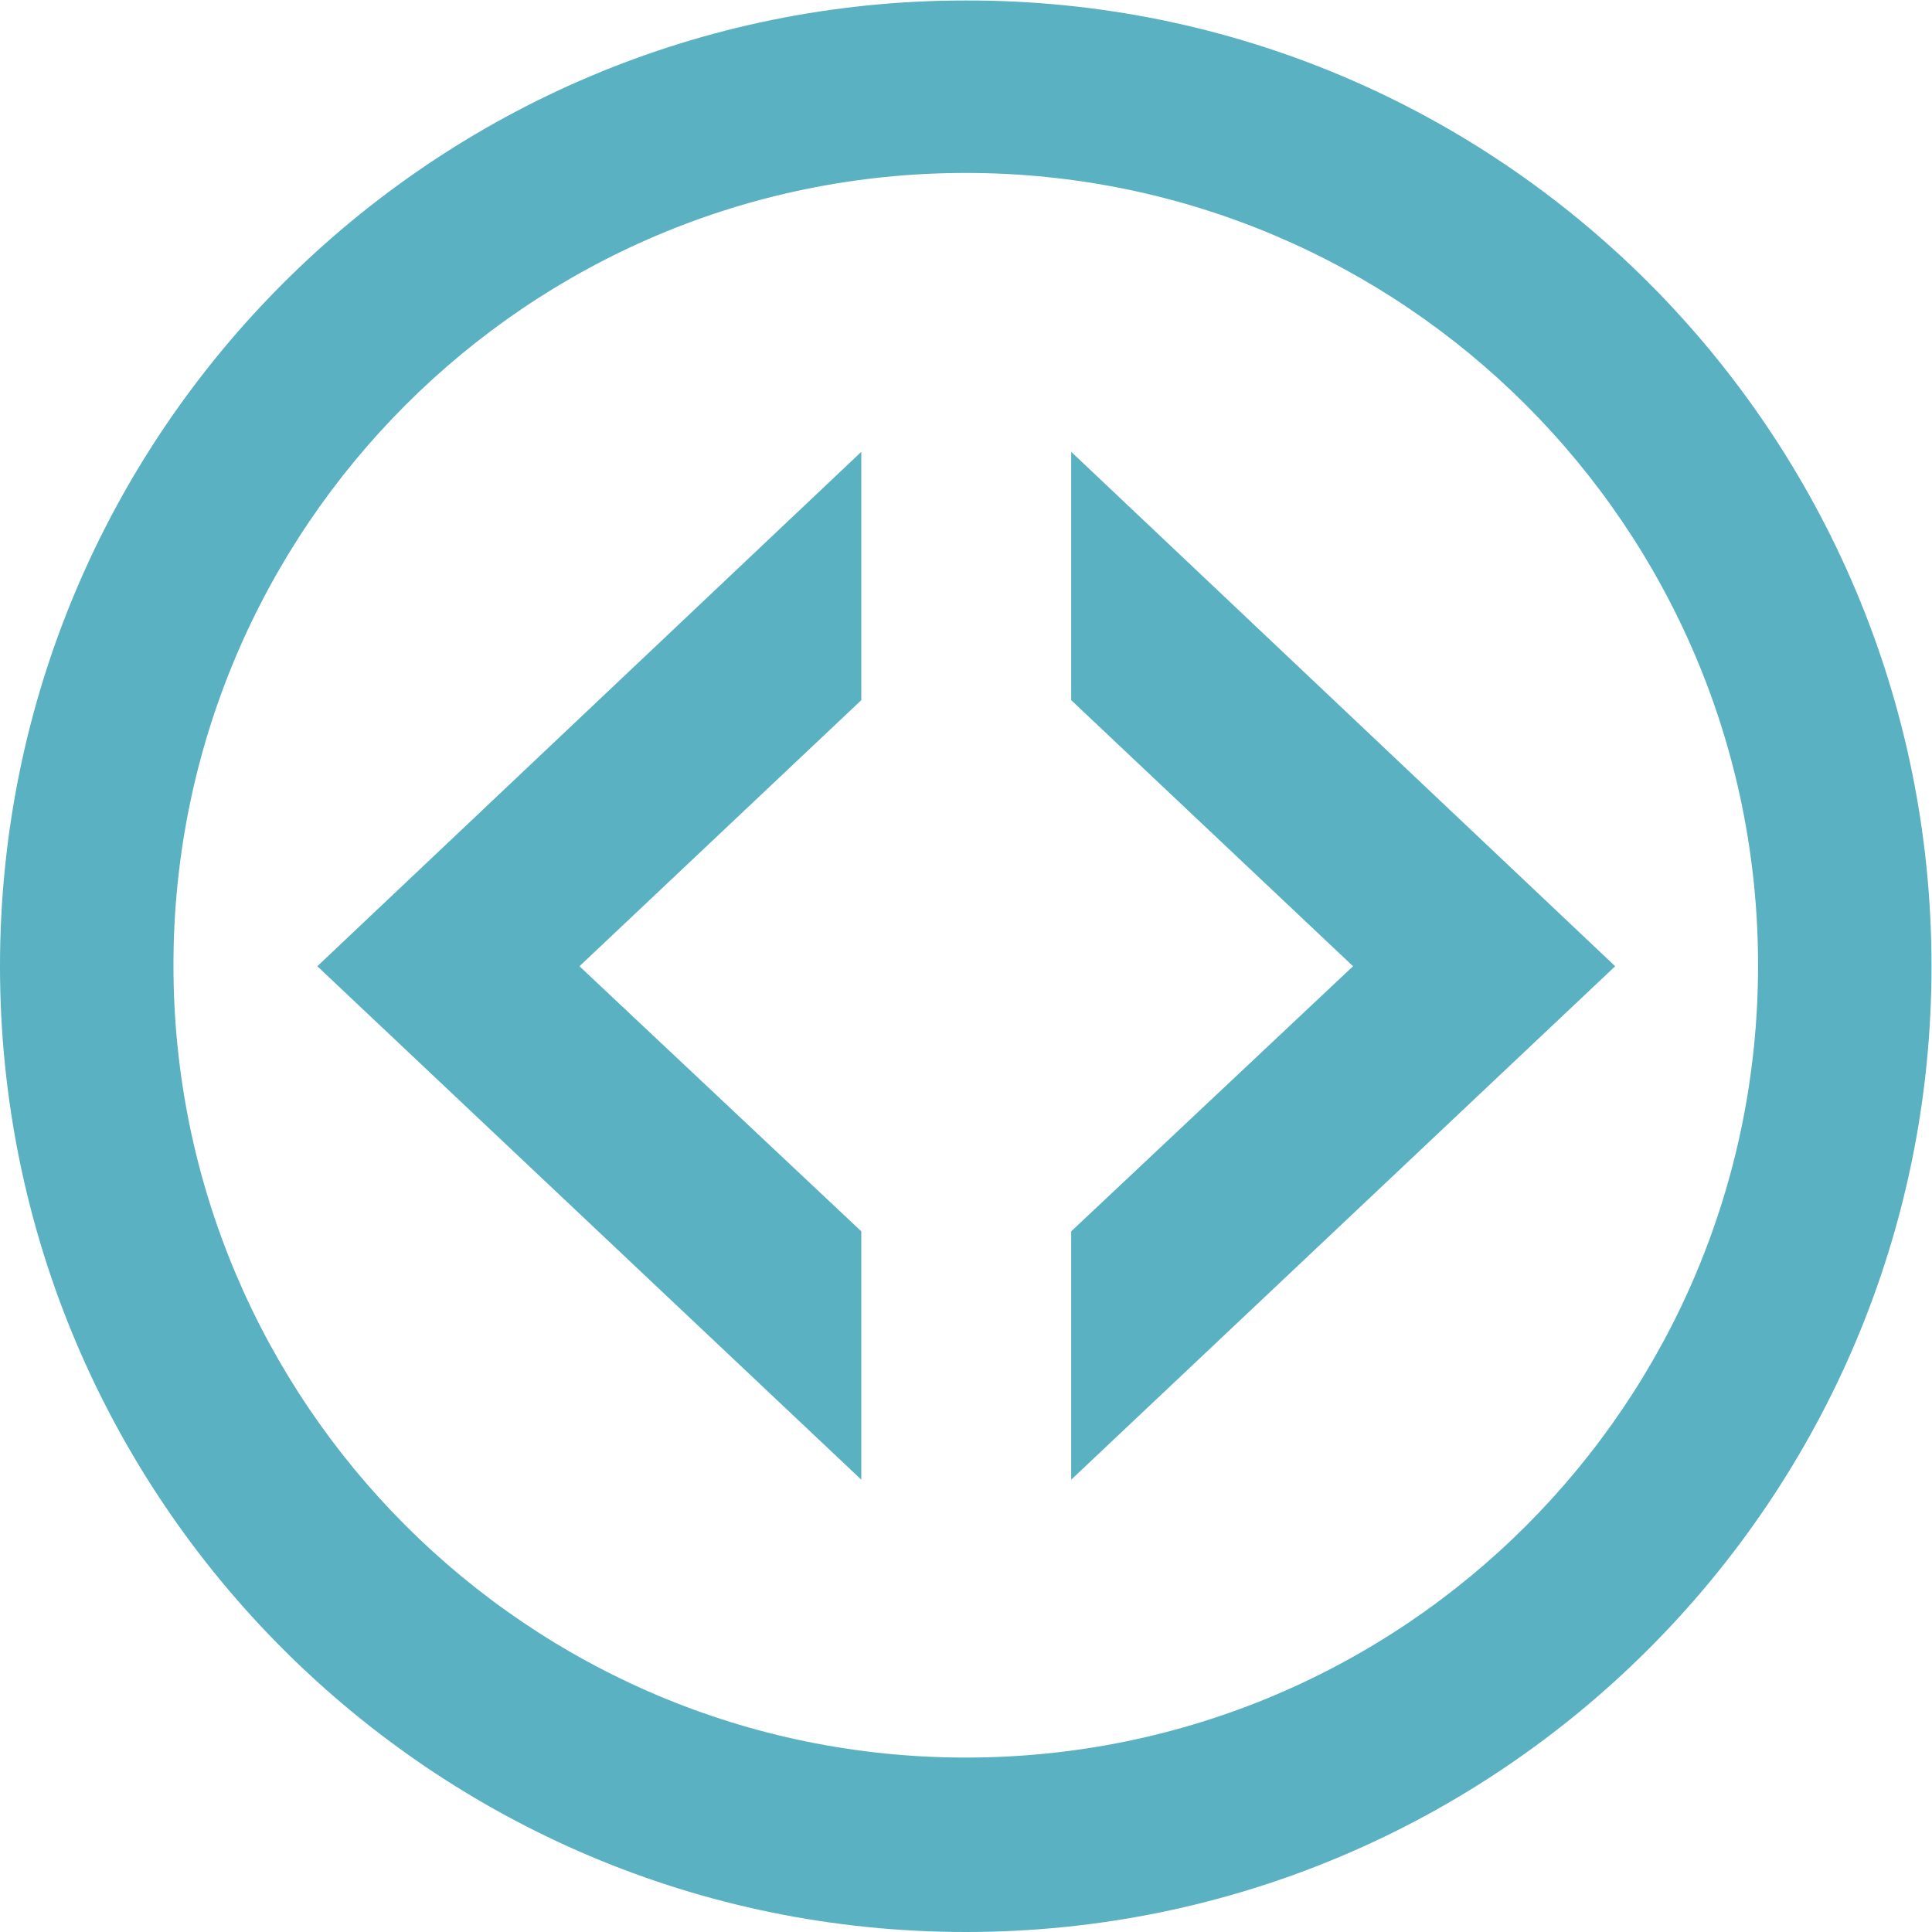 <?xml version="1.0" encoding="UTF-8" standalone="no"?>
<svg
   xmlns:dc="http://purl.org/dc/elements/1.1/"
   xmlns:cc="http://creativecommons.org/ns#"
   xmlns:rdf="http://www.w3.org/1999/02/22-rdf-syntax-ns#"
   xmlns:svg="http://www.w3.org/2000/svg"
   xmlns="http://www.w3.org/2000/svg"
   viewBox="0 0 466.667 466.667"
   height="466.667"
   width="466.667"
   xml:space="preserve"
   version="1.1"
   id="svg2"><defs
     id="defs6" /><g
     transform="matrix(1.333,0,0,-1.333,0,466.667)"
     id="g10"><g
       transform="scale(0.1)"
       id="g12"><path
         id="path14"
         style="fill:#59b1c2;fill-opacity:1;fill-rule:nonzero;stroke:none"
         d="m 1750,316.07 c -792.855,0 -1435.715,642.86 -1435.715,1435.71 0,792.86 642.86,1435.72 1435.715,1435.72 792.86,0 1435.71,-642.86 1435.71,-1435.72 C 3185.71,958.93 2544.64,316.07 1750,316.07 Z M 1750,3500 C 783.93,3500 0,2716.07 0,1750 0,783.93 783.93,0 1750,0 c 966.07,0 1750,783.93 1750,1750 0,966.07 -782.14,1751.78 -1750,1750 z M 1560.71,1269.64 1050,1750 l 510.71,482.14 0,450 L 575,1750 l 985.71,-930.359 0,449.999 z m 380.36,1412.5 0,-450 510.72,-482.14 -510.72,-480.36 0,-449.999 985.72,930.359 -985.72,932.14" /></g></g></svg>